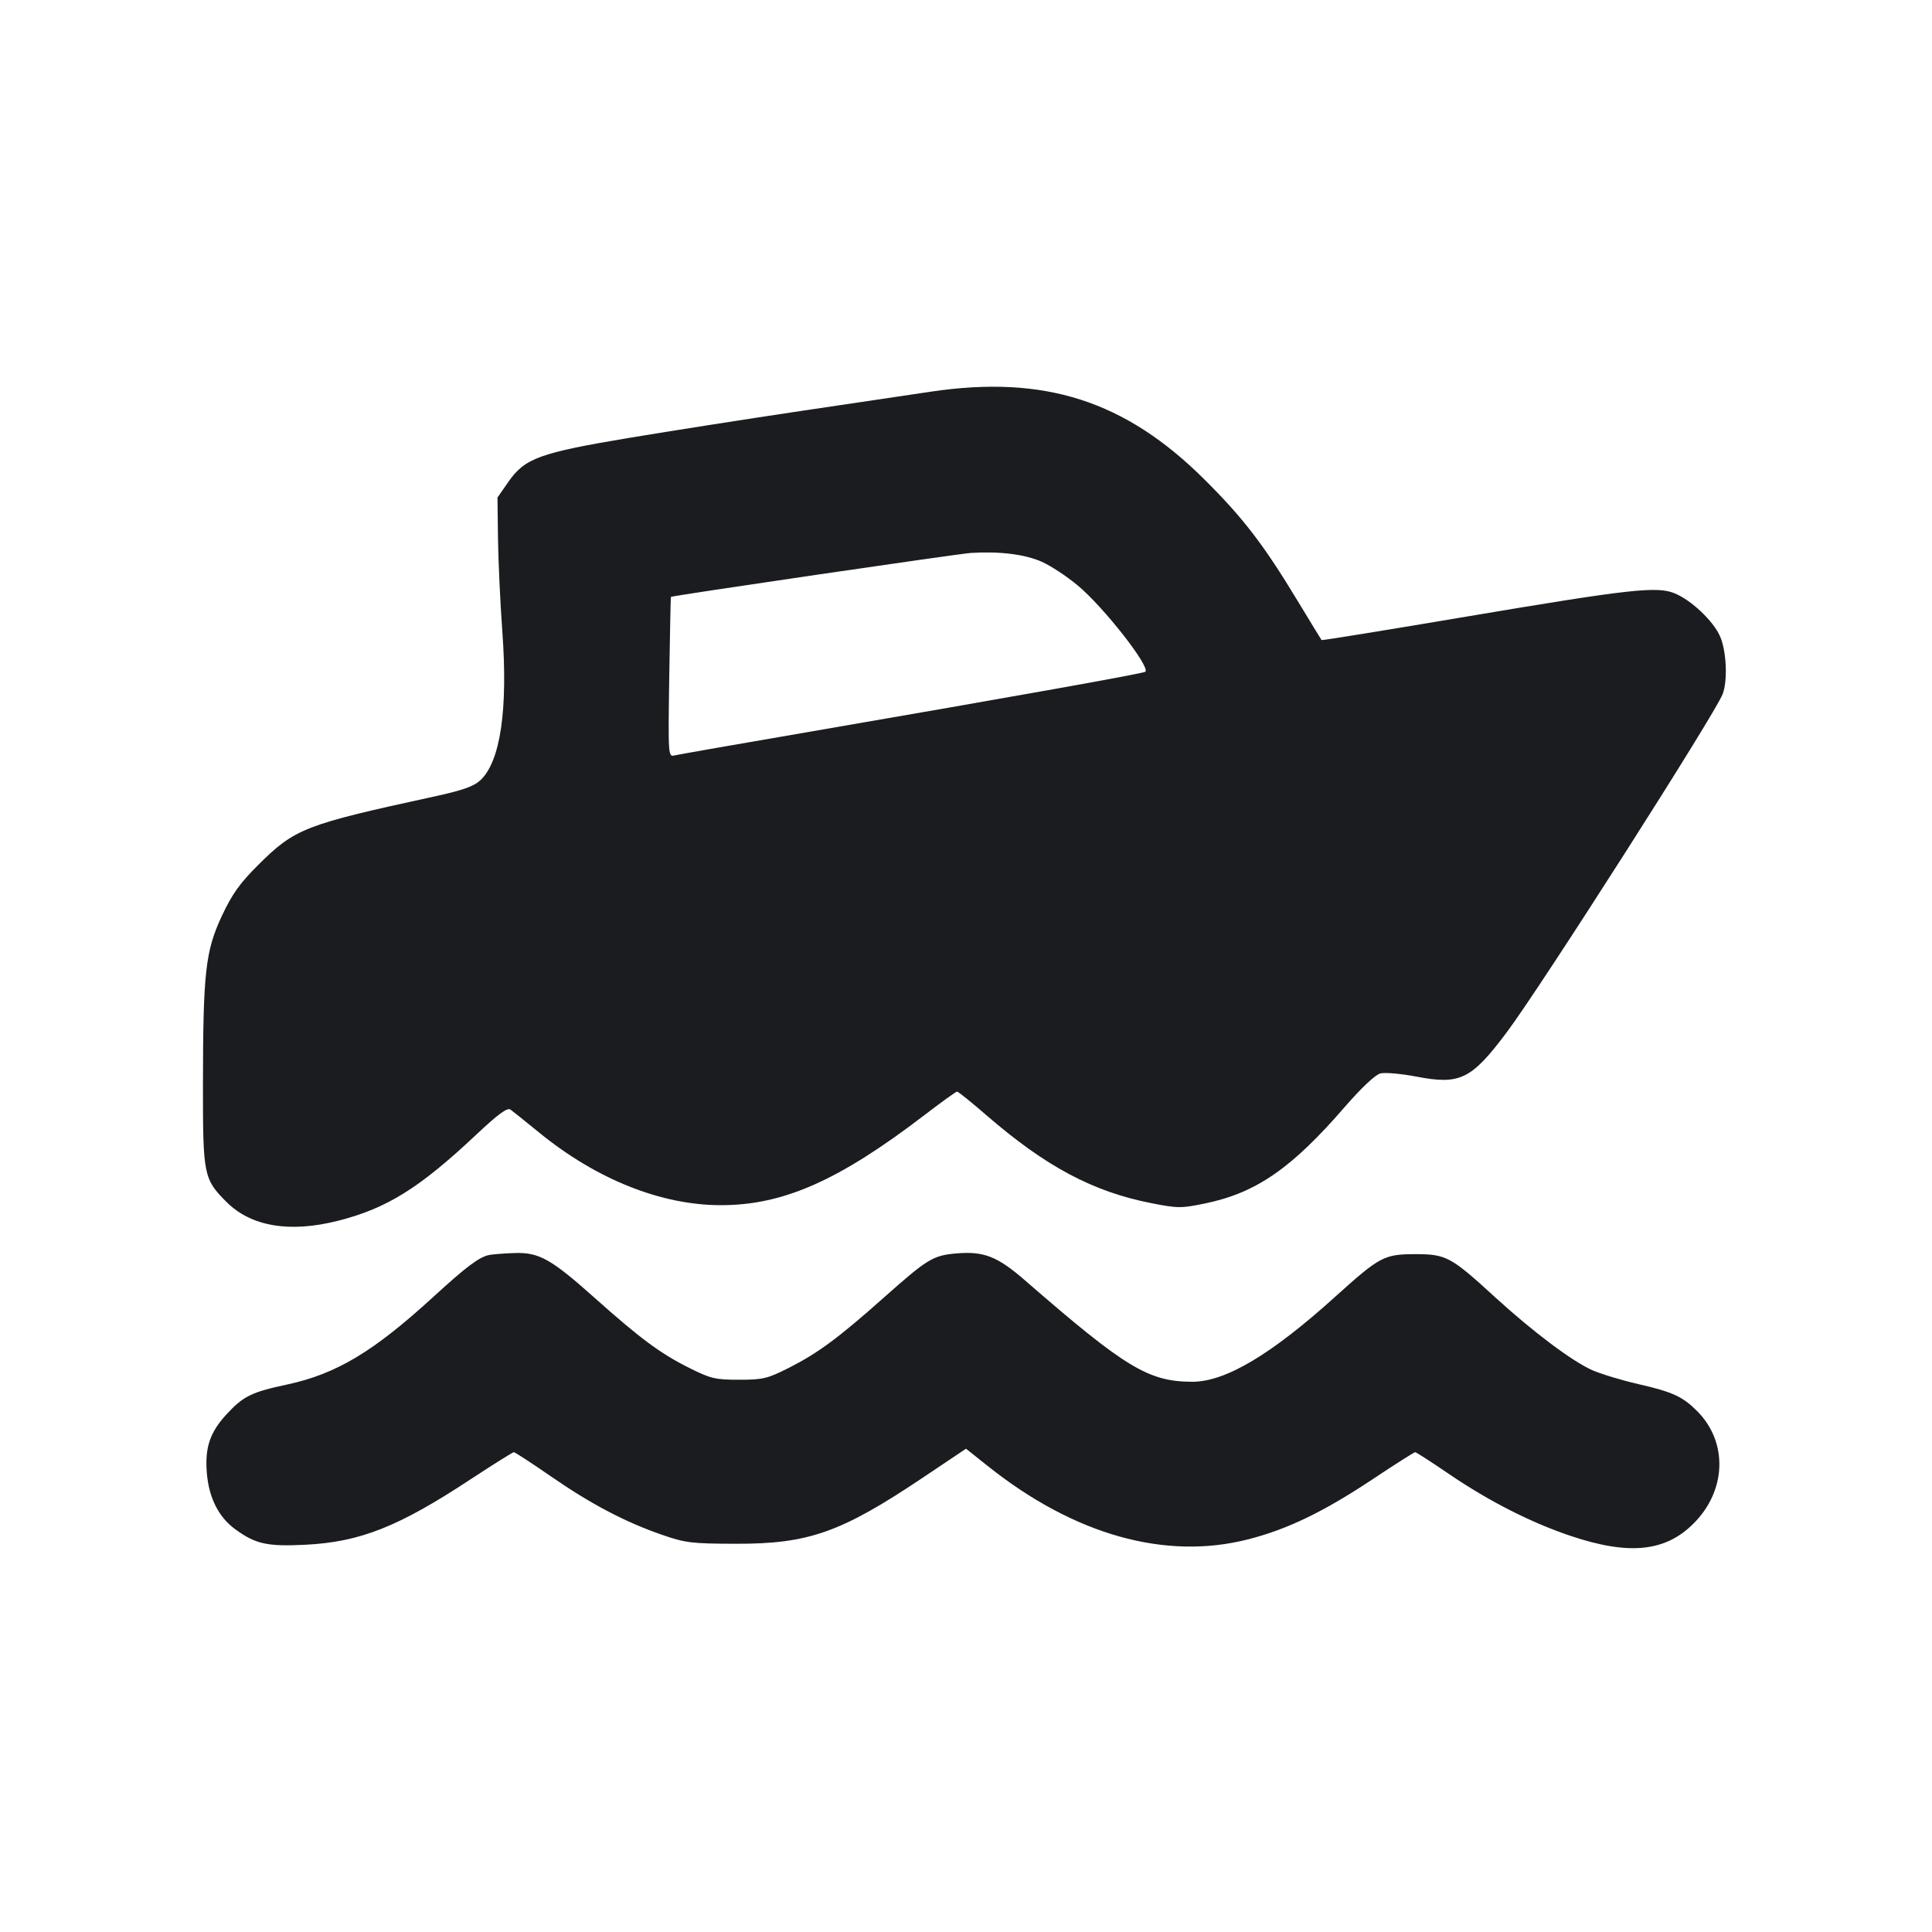 <svg width="20" height="20" viewBox="0 0 20 20" fill="none" xmlns="http://www.w3.org/2000/svg"><path d="M9.633 4.055 C 9.459 4.081,8.859 4.170,8.300 4.253 C 7.741 4.336,6.933 4.463,6.506 4.534 C 5.586 4.688,5.432 4.744,5.263 4.988 L 5.150 5.150 5.155 5.569 C 5.158 5.800,5.178 6.235,5.200 6.536 C 5.259 7.345,5.181 7.880,4.974 8.076 C 4.904 8.141,4.792 8.181,4.483 8.248 C 3.154 8.537,3.053 8.576,2.674 8.953 C 2.482 9.144,2.404 9.253,2.296 9.483 C 2.127 9.845,2.102 10.063,2.101 11.226 C 2.100 12.166,2.108 12.206,2.345 12.443 C 2.599 12.697,2.998 12.764,3.497 12.638 C 4.004 12.510,4.342 12.299,4.929 11.747 C 5.154 11.535,5.252 11.463,5.284 11.486 C 5.308 11.503,5.441 11.610,5.581 11.724 C 6.175 12.209,6.846 12.477,7.467 12.476 C 8.111 12.475,8.686 12.220,9.569 11.544 C 9.744 11.410,9.896 11.300,9.908 11.300 C 9.919 11.300,10.061 11.414,10.222 11.554 C 10.828 12.077,11.316 12.337,11.918 12.455 C 12.193 12.509,12.229 12.509,12.475 12.458 C 13.003 12.349,13.371 12.095,13.921 11.459 C 14.093 11.261,14.237 11.125,14.290 11.112 C 14.337 11.100,14.505 11.115,14.663 11.145 C 15.113 11.232,15.231 11.175,15.595 10.690 C 15.947 10.222,17.755 7.389,17.833 7.185 C 17.887 7.043,17.872 6.731,17.804 6.583 C 17.733 6.426,17.509 6.214,17.338 6.143 C 17.156 6.066,16.872 6.098,15.187 6.382 C 14.364 6.521,13.686 6.631,13.681 6.626 C 13.677 6.621,13.564 6.437,13.431 6.217 C 13.080 5.636,12.868 5.361,12.470 4.965 C 11.647 4.146,10.812 3.879,9.633 4.055 M10.783 5.815 C 10.875 5.855,11.043 5.966,11.156 6.060 C 11.425 6.284,11.909 6.902,11.857 6.954 C 11.840 6.971,10.469 7.216,8.417 7.569 C 7.665 7.698,7.020 7.811,6.983 7.820 C 6.917 7.836,6.916 7.825,6.928 7.010 C 6.935 6.555,6.943 6.181,6.945 6.179 C 6.960 6.166,9.910 5.734,10.050 5.724 C 10.342 5.705,10.612 5.738,10.783 5.815 M5.067 12.991 C 4.964 13.010,4.832 13.108,4.485 13.426 C 3.863 13.995,3.482 14.223,2.970 14.333 C 2.604 14.411,2.518 14.453,2.344 14.642 C 2.173 14.828,2.120 14.985,2.141 15.247 C 2.162 15.506,2.264 15.707,2.437 15.832 C 2.647 15.985,2.769 16.011,3.164 15.991 C 3.730 15.962,4.126 15.805,4.874 15.312 C 5.107 15.159,5.308 15.033,5.319 15.033 C 5.331 15.033,5.503 15.145,5.701 15.282 C 6.114 15.568,6.471 15.756,6.850 15.887 C 7.094 15.972,7.159 15.980,7.617 15.981 C 8.368 15.983,8.704 15.865,9.542 15.304 L 10.000 14.997 10.225 15.176 C 11.118 15.888,12.061 16.154,12.917 15.936 C 13.324 15.833,13.699 15.652,14.205 15.316 C 14.439 15.160,14.639 15.033,14.650 15.033 C 14.660 15.033,14.822 15.137,15.009 15.265 C 15.420 15.544,15.852 15.763,16.263 15.901 C 16.865 16.102,17.239 16.064,17.531 15.772 C 17.874 15.430,17.889 14.928,17.568 14.607 C 17.418 14.457,17.317 14.410,16.959 14.328 C 16.789 14.289,16.575 14.224,16.483 14.184 C 16.274 14.091,15.872 13.789,15.483 13.434 C 15.018 13.008,14.972 12.983,14.650 12.983 C 14.330 12.983,14.282 13.009,13.833 13.414 C 13.160 14.023,12.685 14.306,12.339 14.304 C 11.888 14.302,11.650 14.158,10.615 13.258 C 10.323 13.004,10.185 12.950,9.891 12.976 C 9.657 12.998,9.599 13.033,9.149 13.433 C 8.681 13.849,8.469 14.006,8.170 14.158 C 7.944 14.272,7.899 14.283,7.651 14.283 C 7.405 14.283,7.357 14.272,7.132 14.159 C 6.836 14.011,6.628 13.857,6.153 13.433 C 5.708 13.036,5.583 12.965,5.336 12.971 C 5.234 12.974,5.112 12.983,5.067 12.991 " fill="#1A1C1F" stroke="none" fill-rule="evenodd"></path></svg>